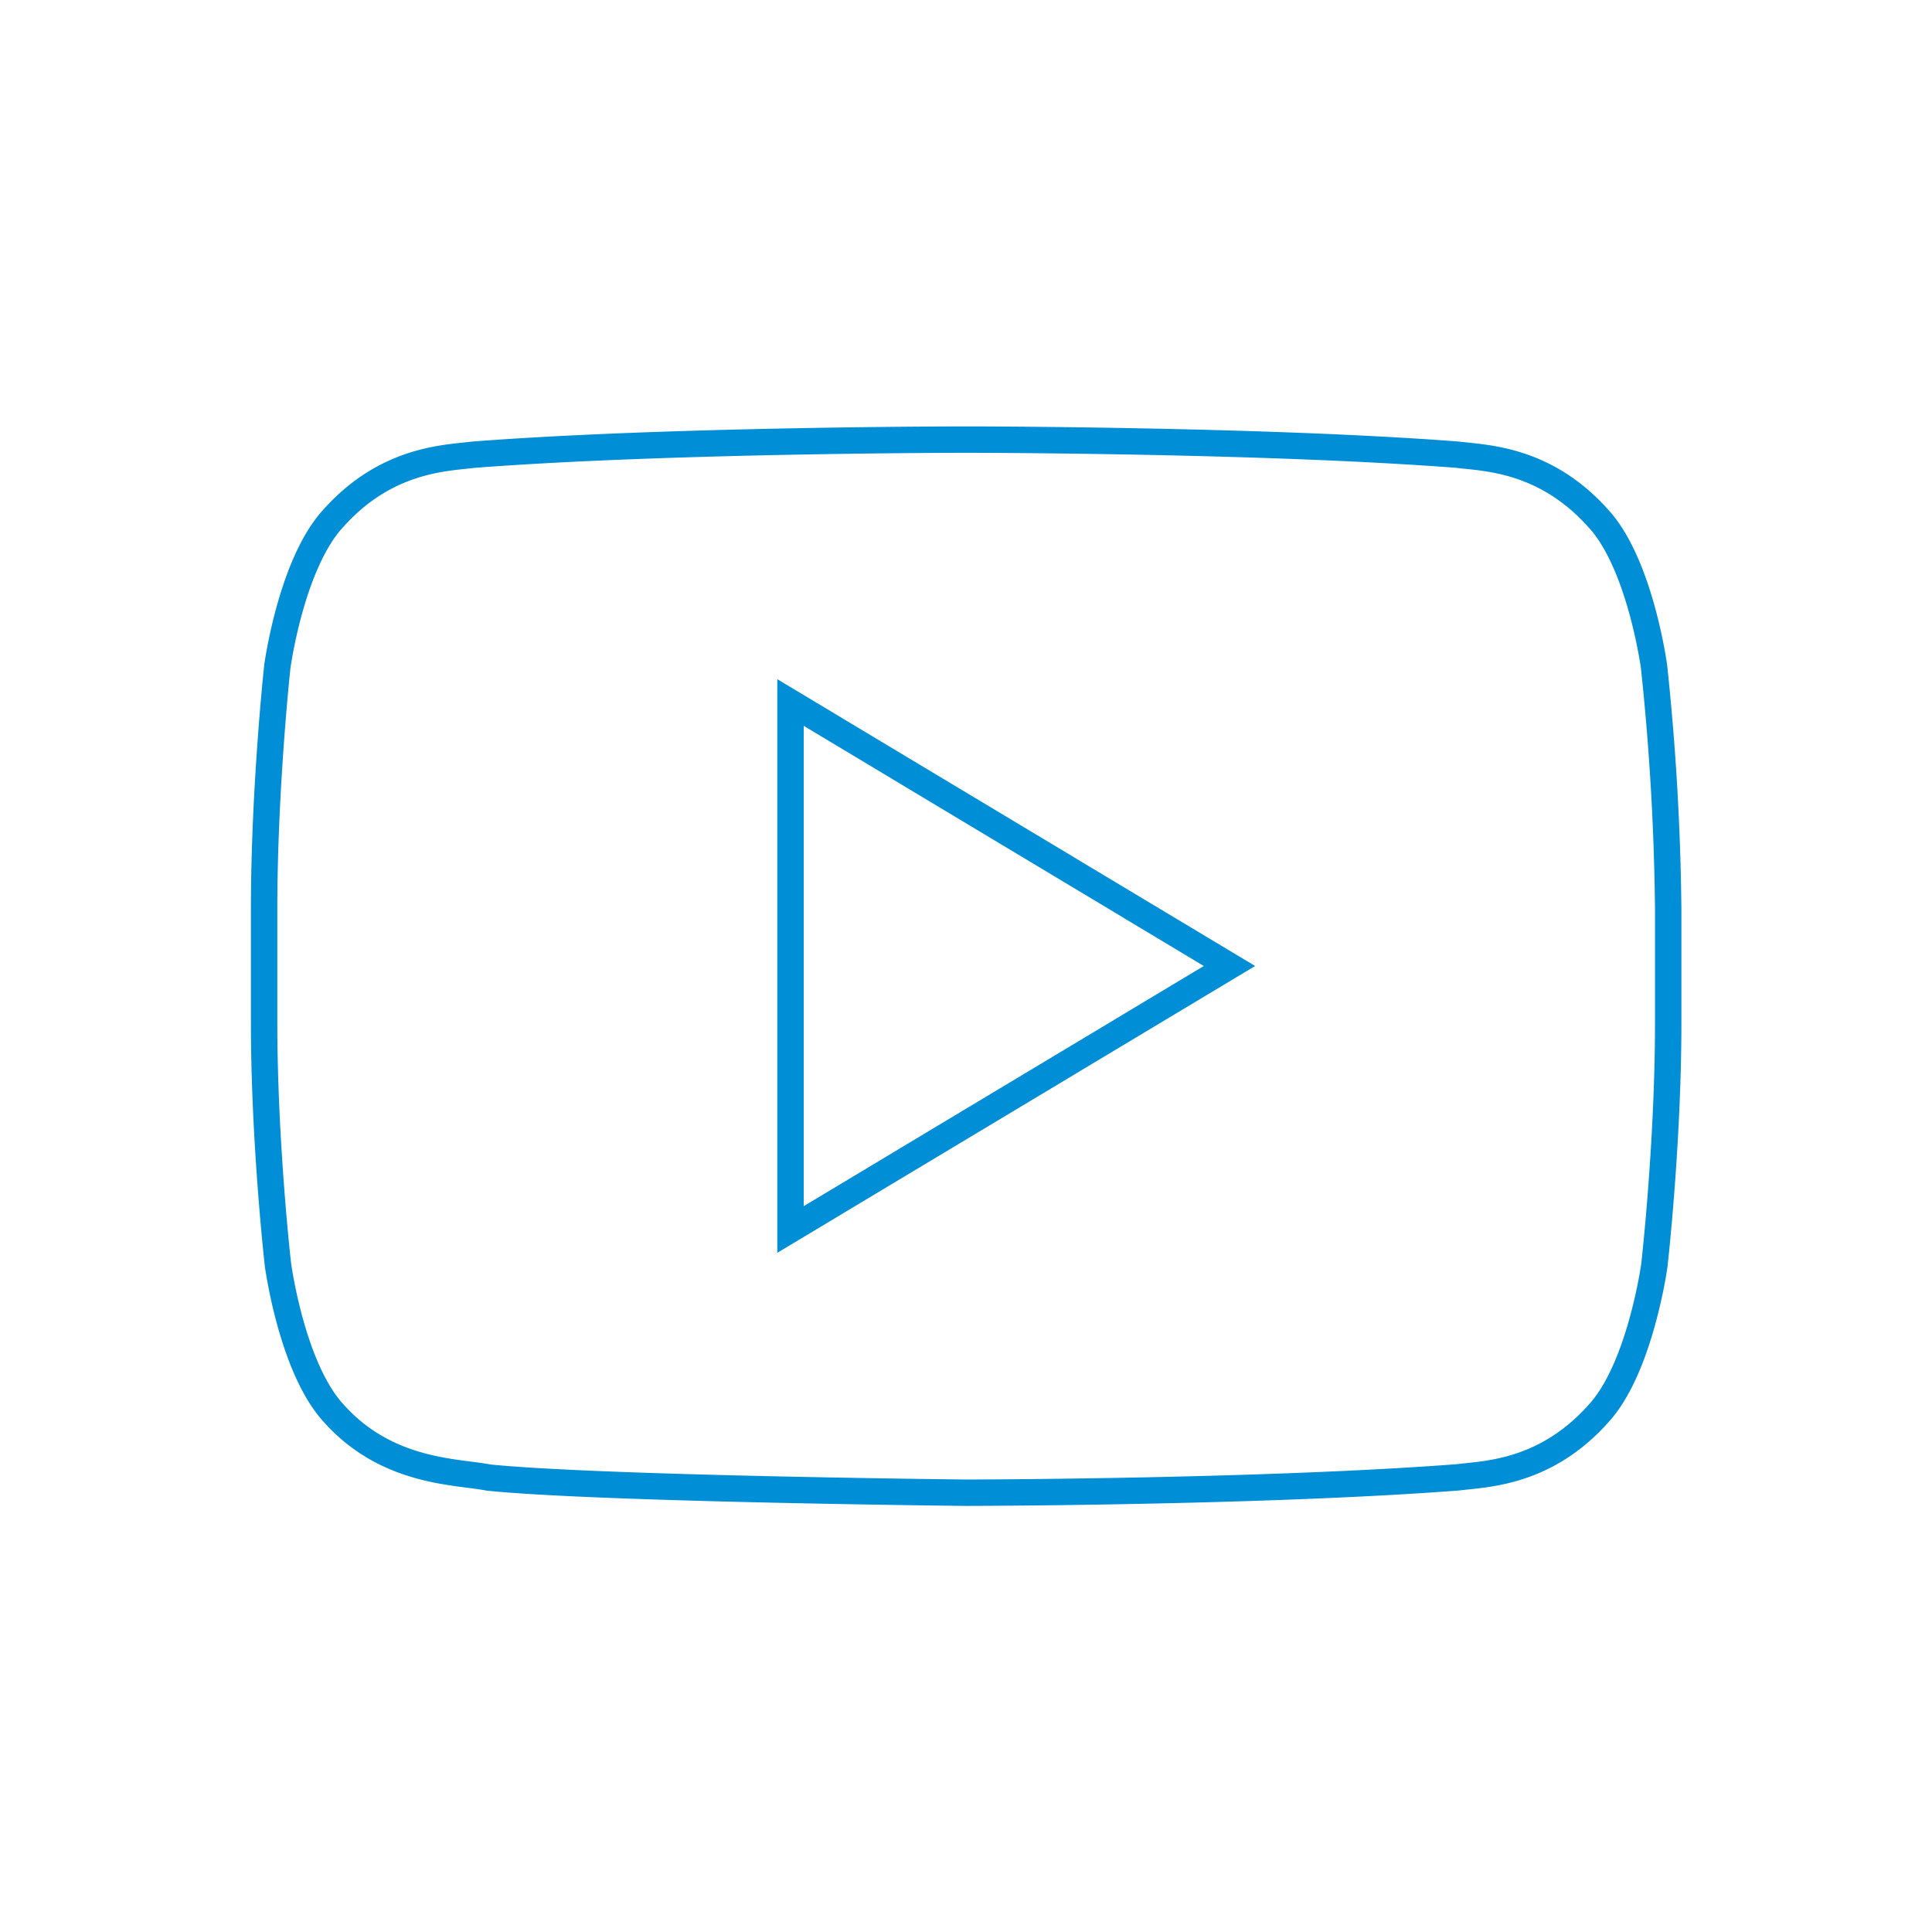 <svg xmlns="http://www.w3.org/2000/svg" width="32" height="32" viewBox="0 0 24 24"><g id="surface1" fill="none" stroke-width=".328" stroke="#008ed6" stroke-miterlimit="10"><path d="M20.547 8.281S20.375 7 19.852 6.437c-.665-.742-1.407-.746-1.75-.789C15.66 5.461 12 5.461 12 5.461h-.008s-3.664 0-6.105.187c-.34.043-1.082.047-1.746.79-.524.566-.696 1.843-.696 1.843s-.164 1.508-.164 3.012v1.41c0 1.504.172 3.008.172 3.008s.172 1.285.695 1.848c.665.742 1.532.718 1.922.796 1.399.141 5.93.188 5.93.188s3.664-.004 6.11-.191c.34-.043 1.081-.047 1.745-.79.52-.562.696-1.843.696-1.843s.172-1.508.172-3.012v-1.41a31.233 31.233 0 00-.176-3.016zm0 0"/><path d="M9.82 8.727v6.546L15.273 12zm0 0"/></g></svg>